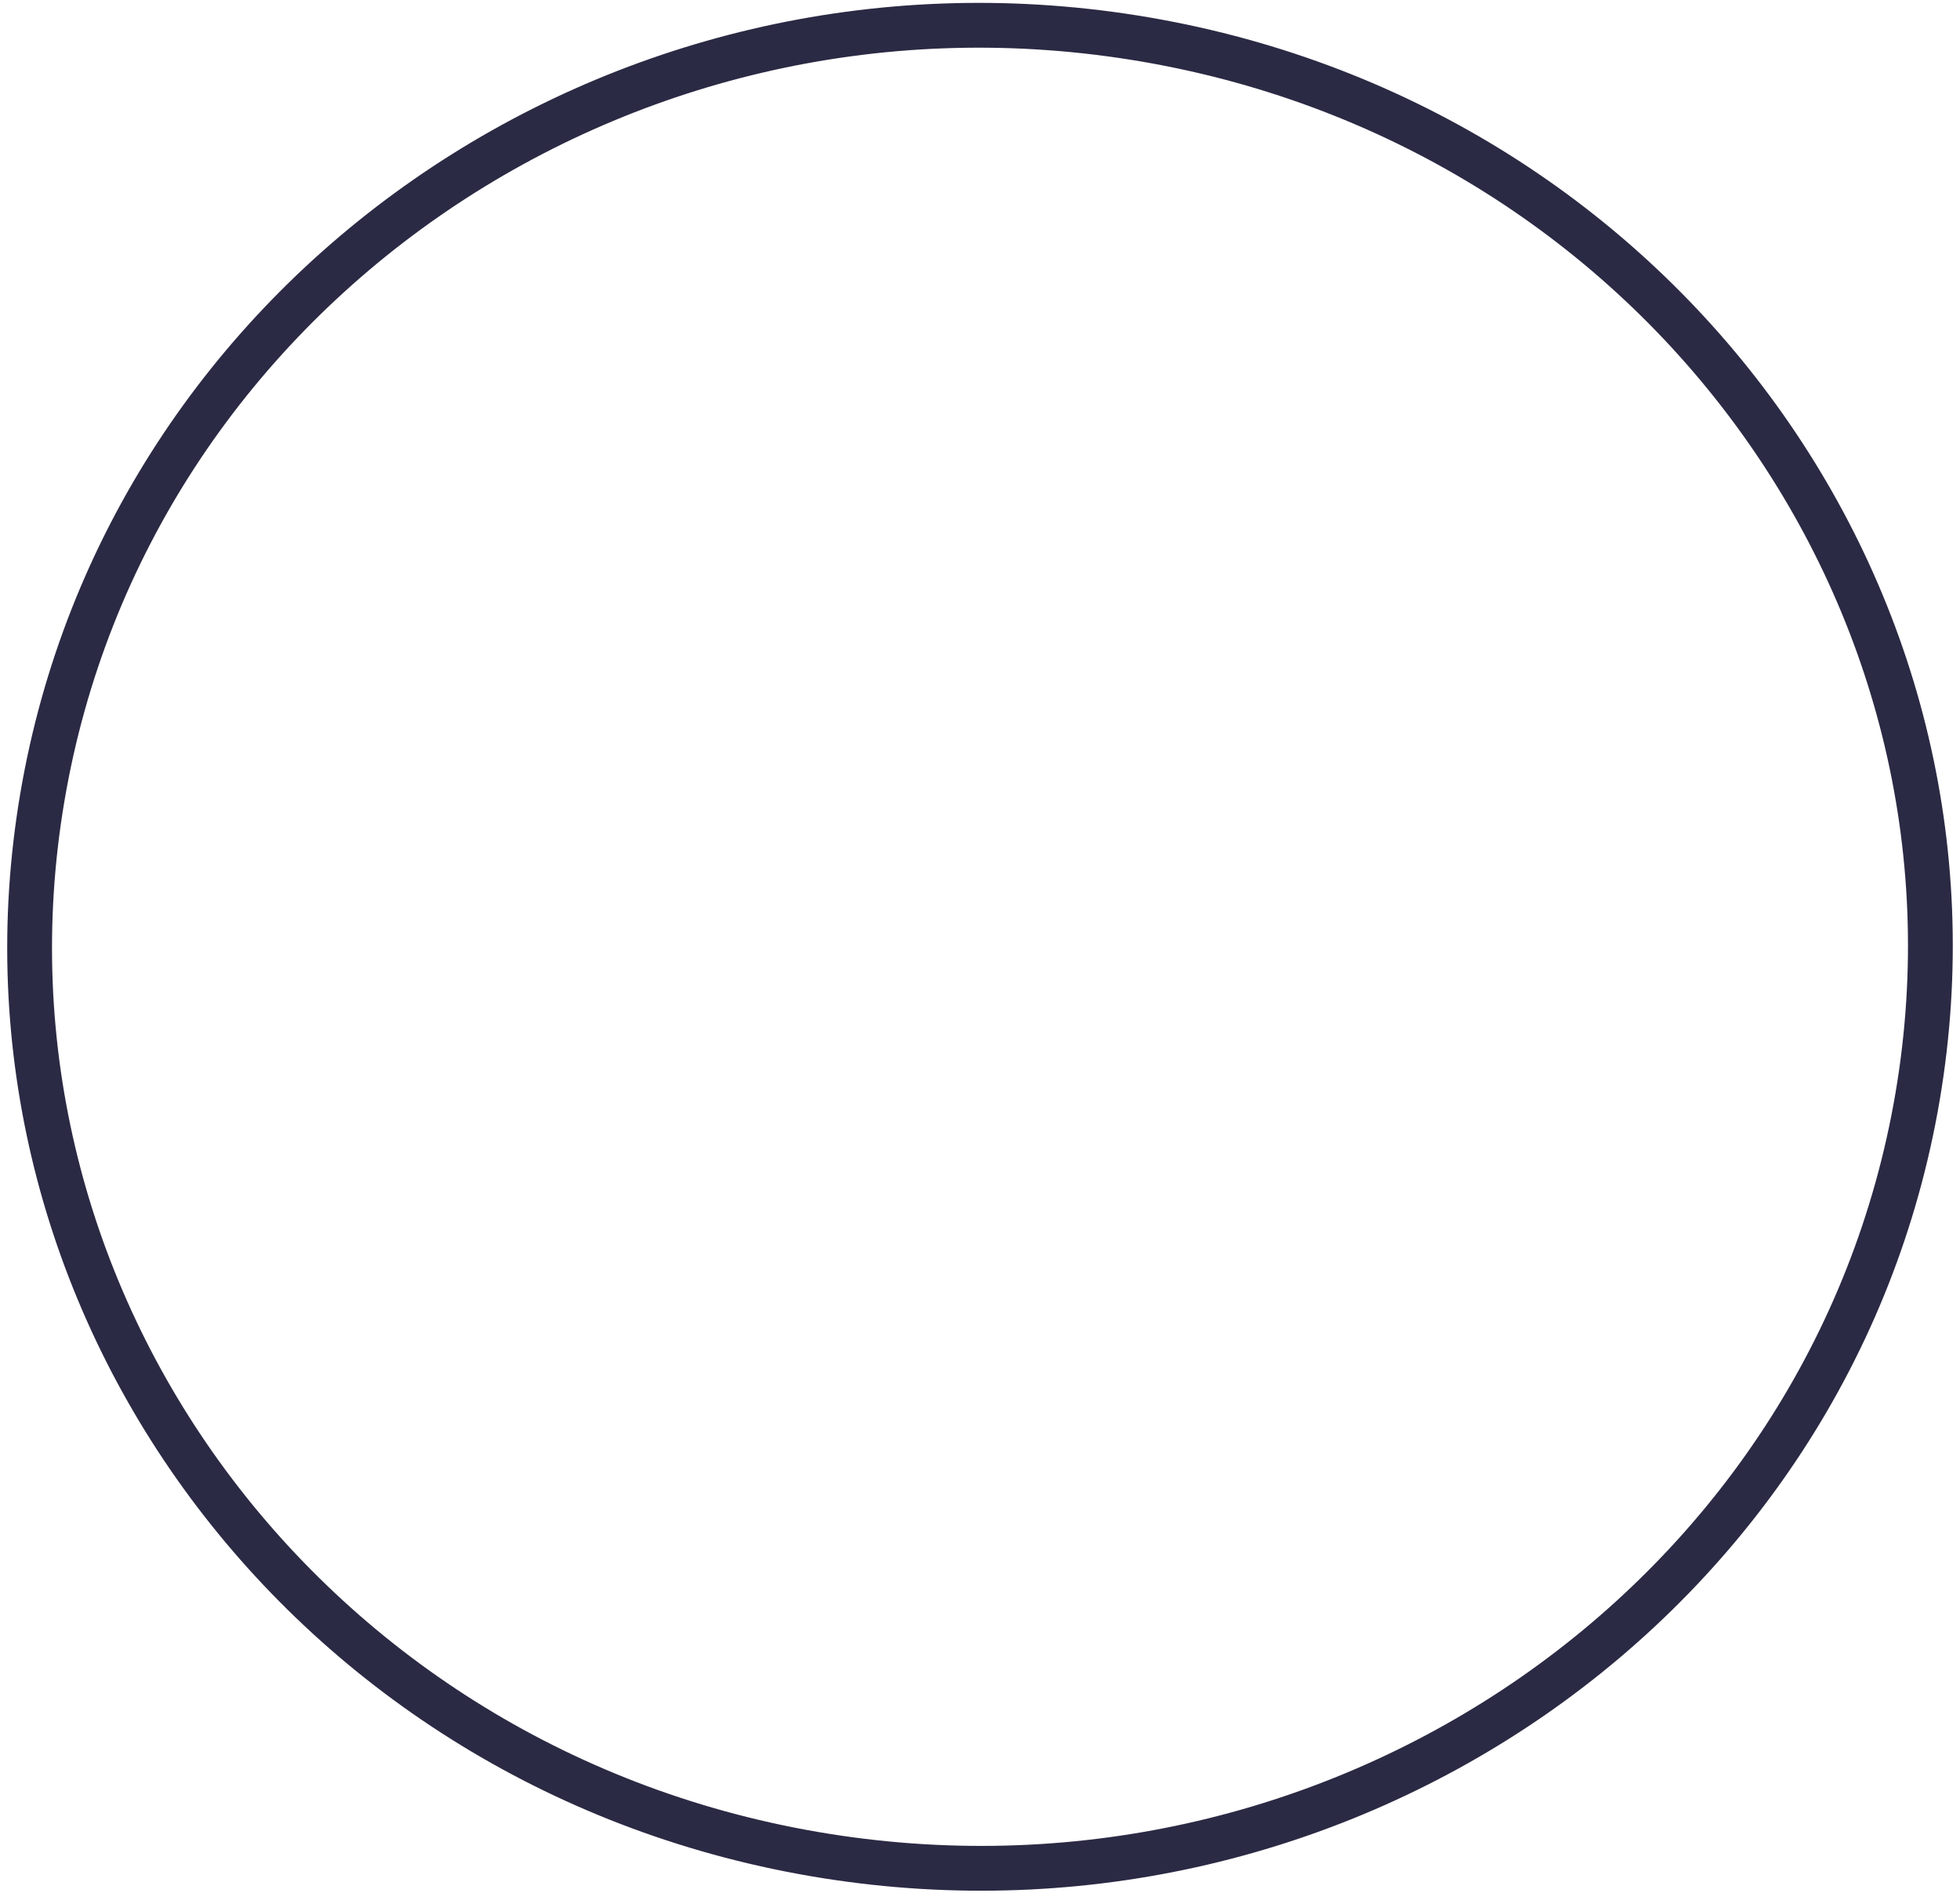 <svg width="175" height="169" viewBox="0 0 175 169" fill="none" xmlns="http://www.w3.org/2000/svg">
<path d="M171.216 97.879C178.829 53.058 147.519 10.742 101.284 3.362C55.049 -4.018 11.397 26.334 3.784 71.154C-3.829 115.974 27.481 158.291 73.716 165.671C119.951 173.051 163.603 142.699 171.216 97.879Z" stroke="#2B2A44" stroke-width="4" stroke-miterlimit="10"/>
</svg>
